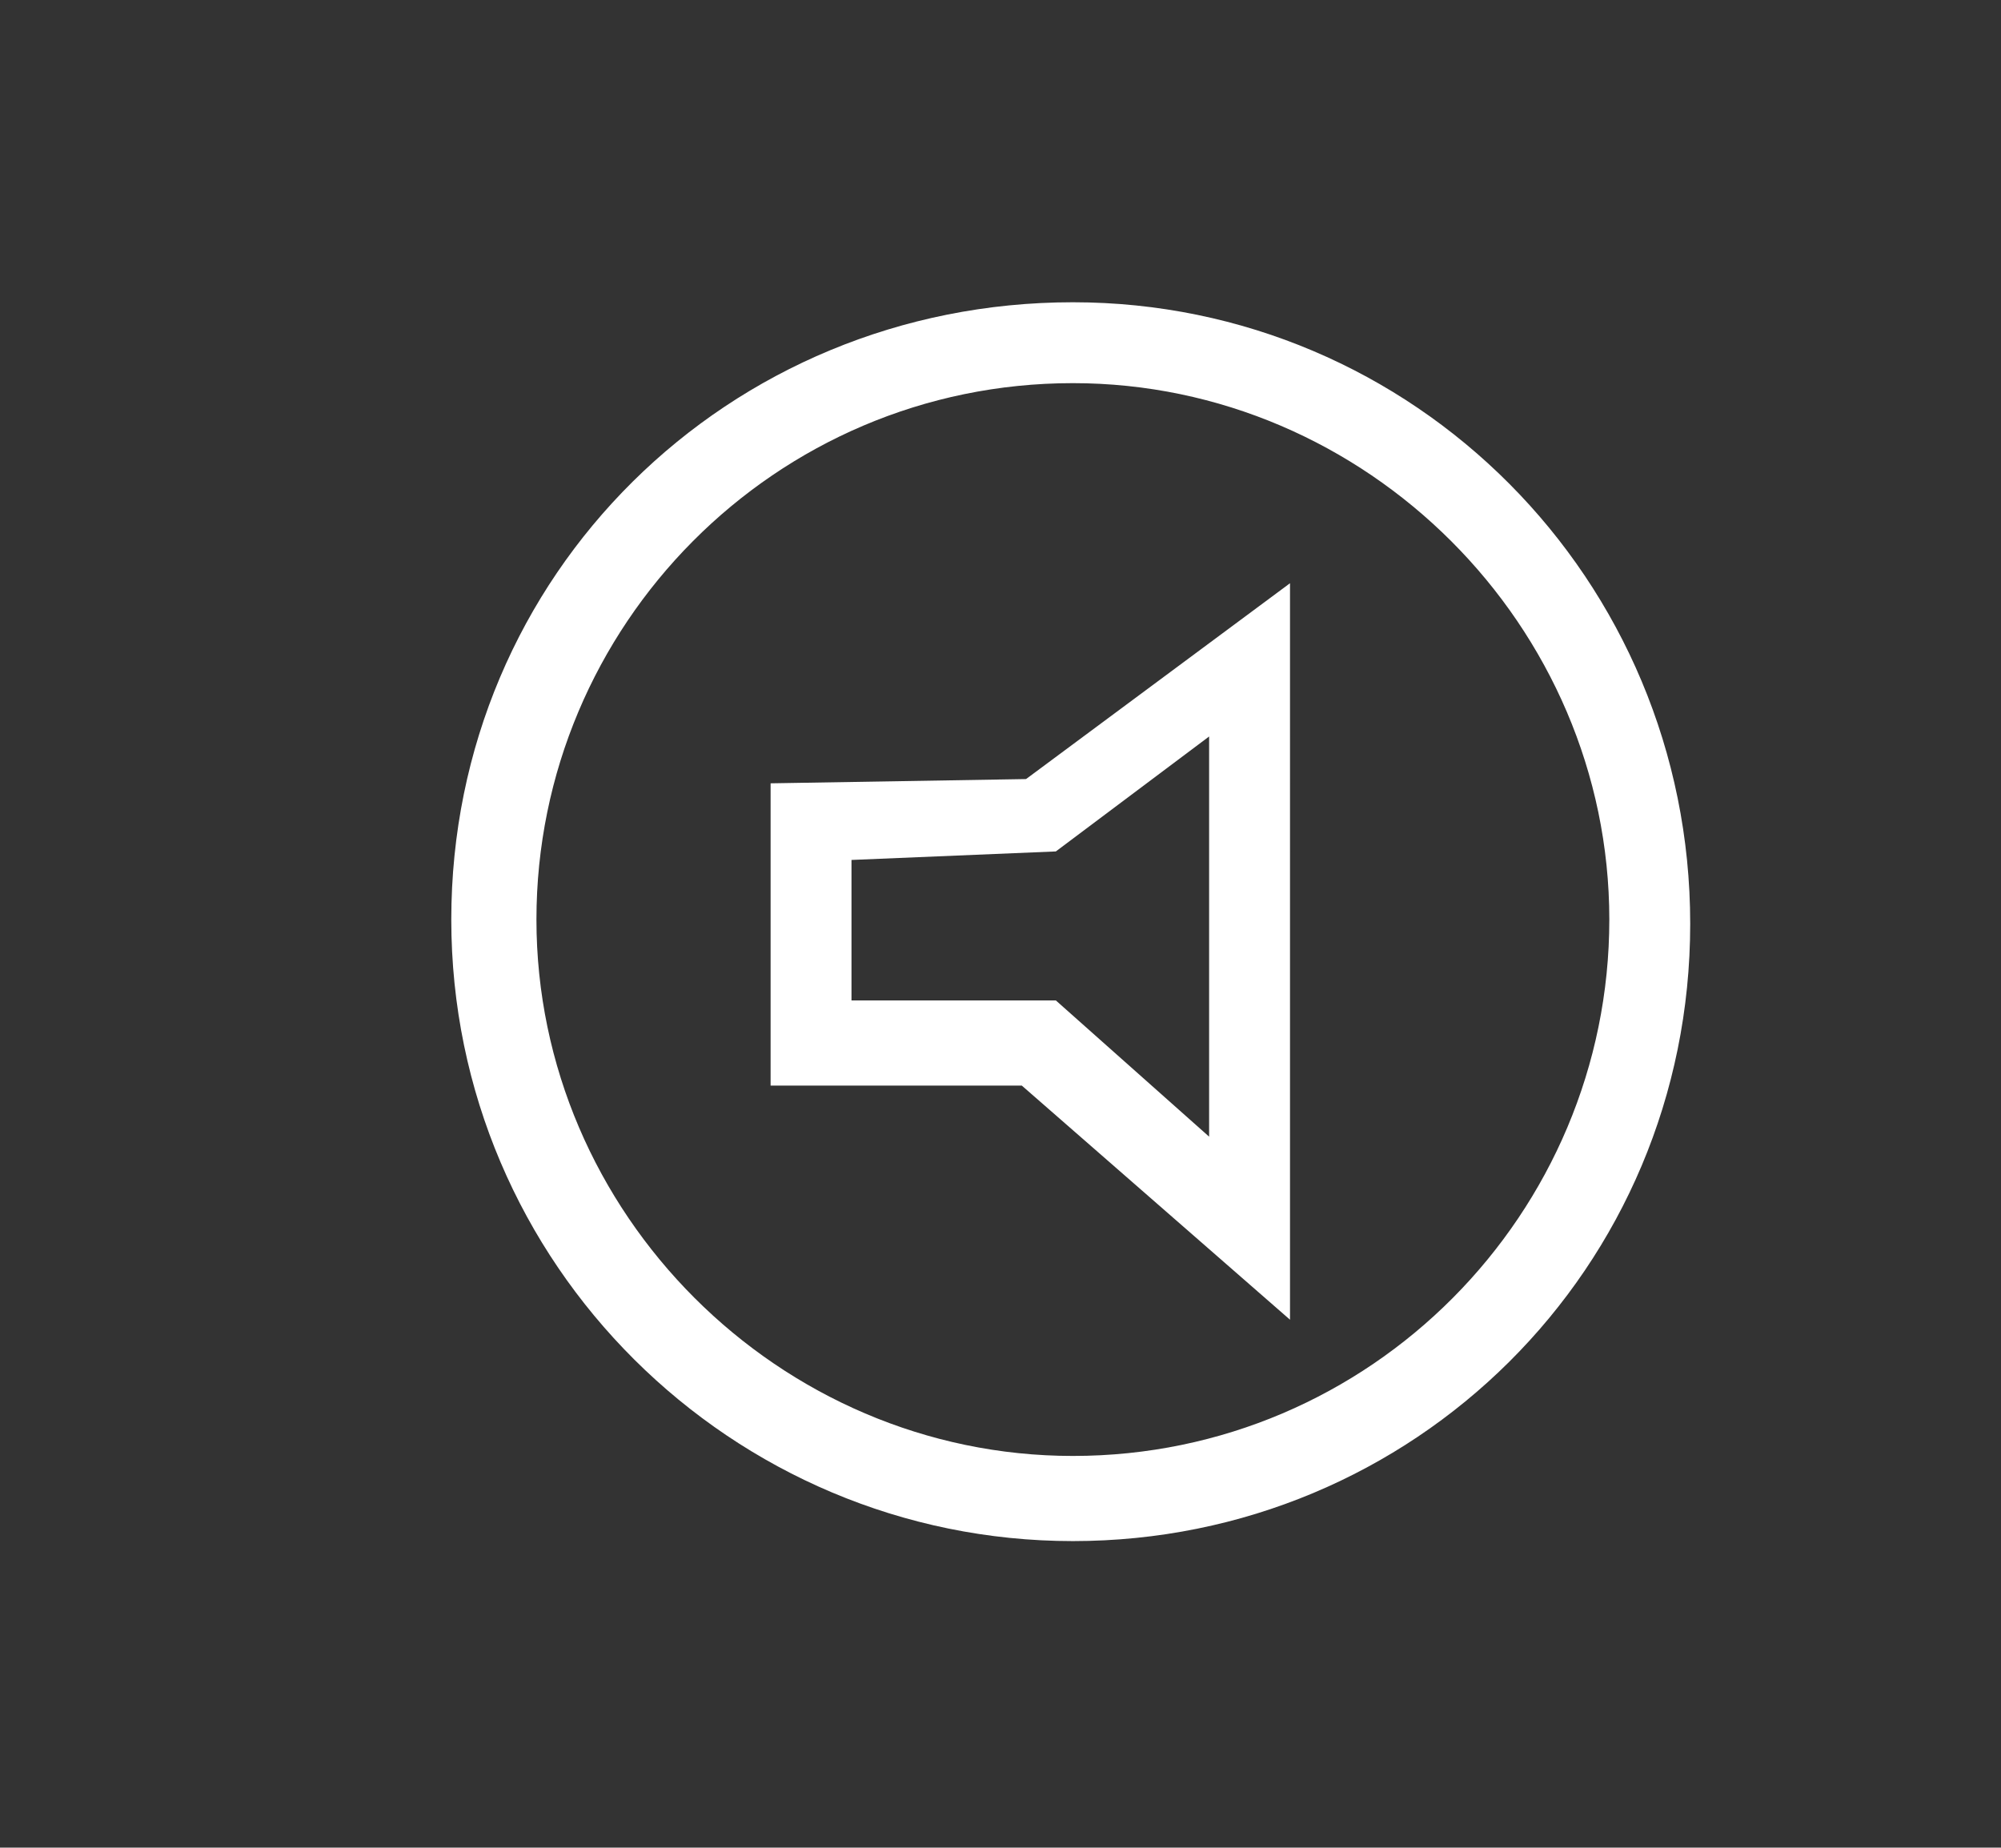 <?xml version="1.0" encoding="utf-8"?>
<!-- Generator: Adobe Illustrator 16.0.0, SVG Export Plug-In . SVG Version: 6.00 Build 0)  -->
<!DOCTYPE svg PUBLIC "-//W3C//DTD SVG 1.1//EN" "http://www.w3.org/Graphics/SVG/1.1/DTD/svg11.dtd">
<svg version="1.1" id="Calque_1" xmlns:x="http://ns.adobe.com/Extensibility/1.0/" xmlns:i="http://ns.adobe.com/AdobeIllustrator/10.0/" xmlns:graph="http://ns.adobe.com/Graphs/1.0/"
	 xmlns="http://www.w3.org/2000/svg" xmlns:xlink="http://www.w3.org/1999/xlink" xmlns:a="http://ns.adobe.com/AdobeSVGViewerExtensions/3.0/"
	 x="0px" y="0px" width="47px" height="43.4px" viewBox="0 0 47 43.4" enable-background="new 0 0 47 43.4" xml:space="preserve">
<rect x="0" y="0" width="47" height="43.4" fill="#333333" stroke="none"/>
<g>
	<path fill="#FFFFFF" d="M25.2,36.2c-8,0-14.6-6.5-14.6-14.6S17.1,7.1,25.2,7.1c8,0,14.5,6.5,14.5,14.6S33.2,36.2,25.2,36.2z
		 M25.2,9c-7,0-12.6,5.7-12.6,12.6s5.7,12.6,12.6,12.6c7,0,12.6-5.7,12.6-12.6S32.1,9,25.2,9z"/>
	<path fill="#FFFFFF" d="M30.3,31L24,25.5h-5.9v-7.1l6-0.1l6.2-4.6V31z M20,23.5h4.8l3.6,3.2v-9.4l-3.6,2.7L20,20.2V23.5z"/>
</g>
</svg>
